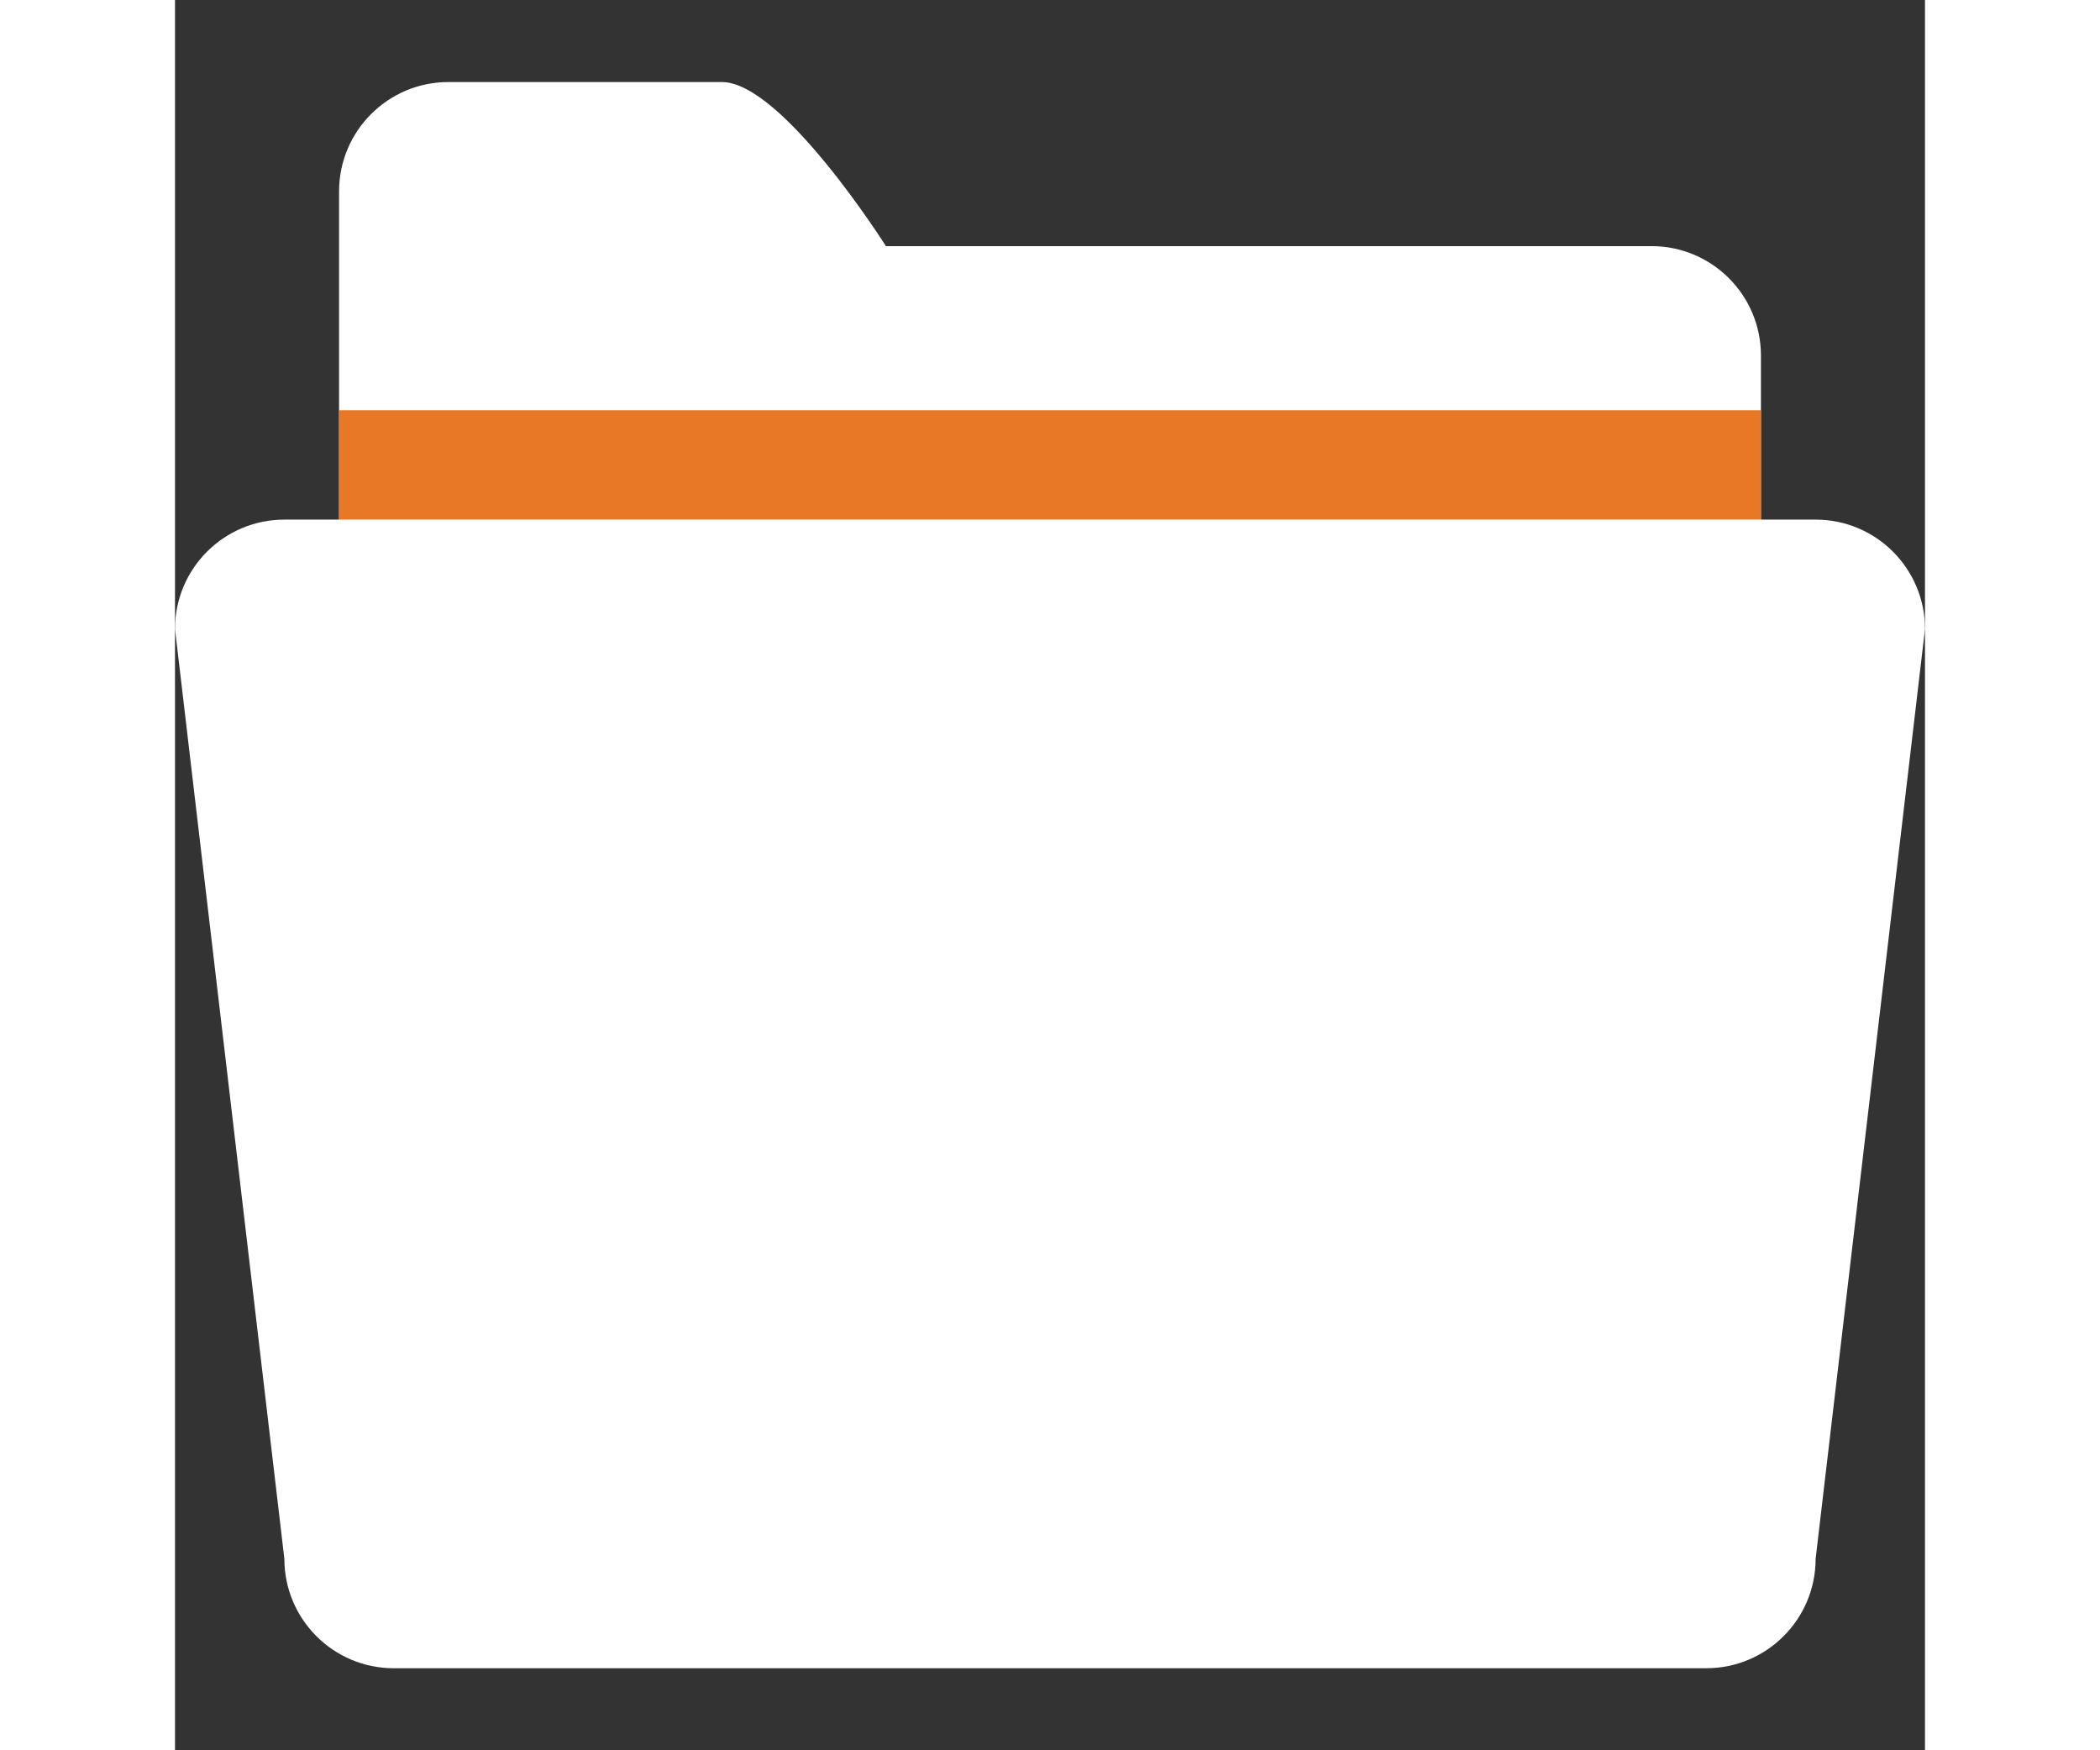 <svg xmlns="http://www.w3.org/2000/svg" xmlns:xlink="http://www.w3.org/1999/xlink" version="1.1" id="Layer_1" x="0px" y="0px" viewBox="0 0 309.267 309.267" xml:space="preserve" height="50pt" width="60pt">
<rect x="0" y="0" width="309.267" height="309.267" fill="#333333" stroke="none"/>
<g>
	<path style="fill:#fff;" d="M260.944,43.491H125.64c0,0-18.324-28.994-28.994-28.994H48.323c-10.67,0-19.329,8.65-19.329,19.329   v222.286c0,10.67,8.659,19.329,19.329,19.329h212.621c10.67,0,19.329-8.659,19.329-19.329V62.82   C280.273,52.15,271.614,43.491,260.944,43.491z"/>
	<path style="fill:#e97826;" d="M28.994,72.484h251.279v77.317H28.994V72.484z"/>
	<path style="fill:#fff;" d="M19.329,91.814h270.609c10.67,0,19.329,8.65,19.329,19.329l-19.329,164.298   c0,10.67-8.659,19.329-19.329,19.329H38.658c-10.67,0-19.329-8.659-19.329-19.329L0,111.143C0,100.463,8.659,91.814,19.329,91.814z   "/>
</g>
</svg>